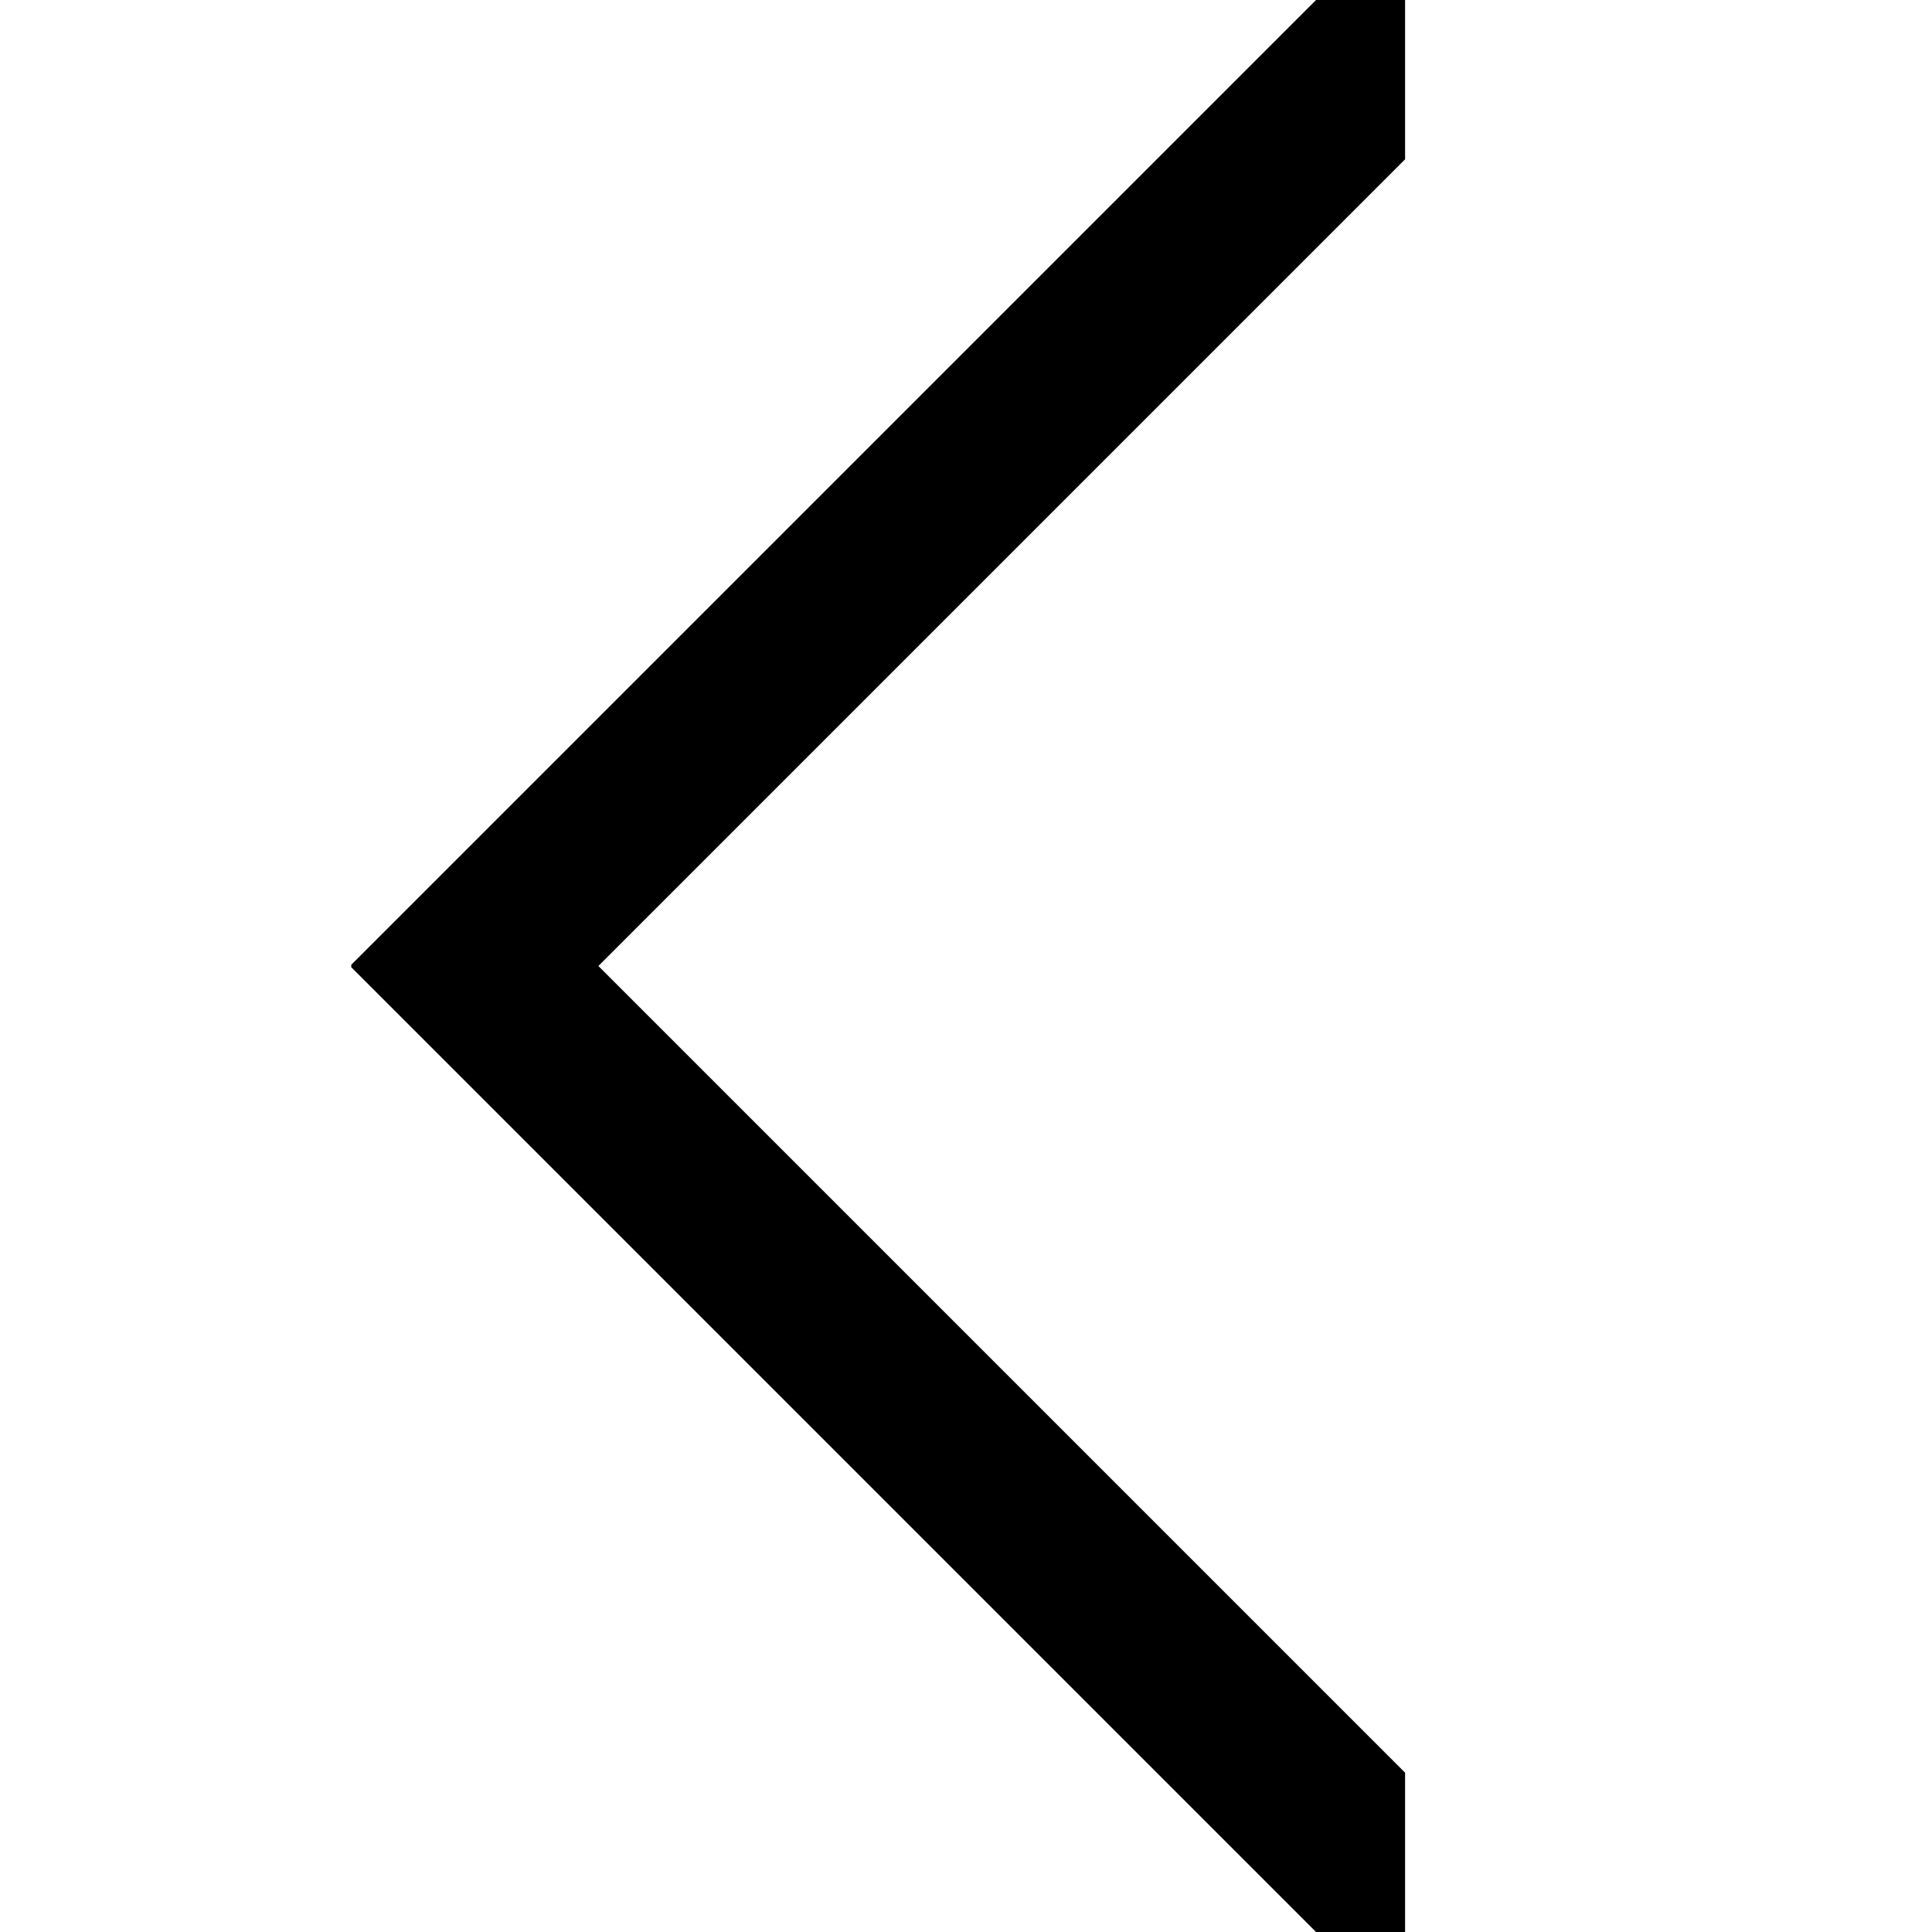<svg version="1.1" id="Layer_1" xmlns="http://www.w3.org/2000/svg" xmlns:xlink="http://www.w3.org/1999/xlink" x="0px" y="0px"
	 viewBox="0 0 11 11" style="enable-background:new 0 0 11 11;" xml:space="preserve">
<path d="M7.493,0H8v0.907L3.407,5.5L8,10.093V11H7.493L2,5.507V5.493L7.493,0z M0,11 M11,0"/>
</svg>
